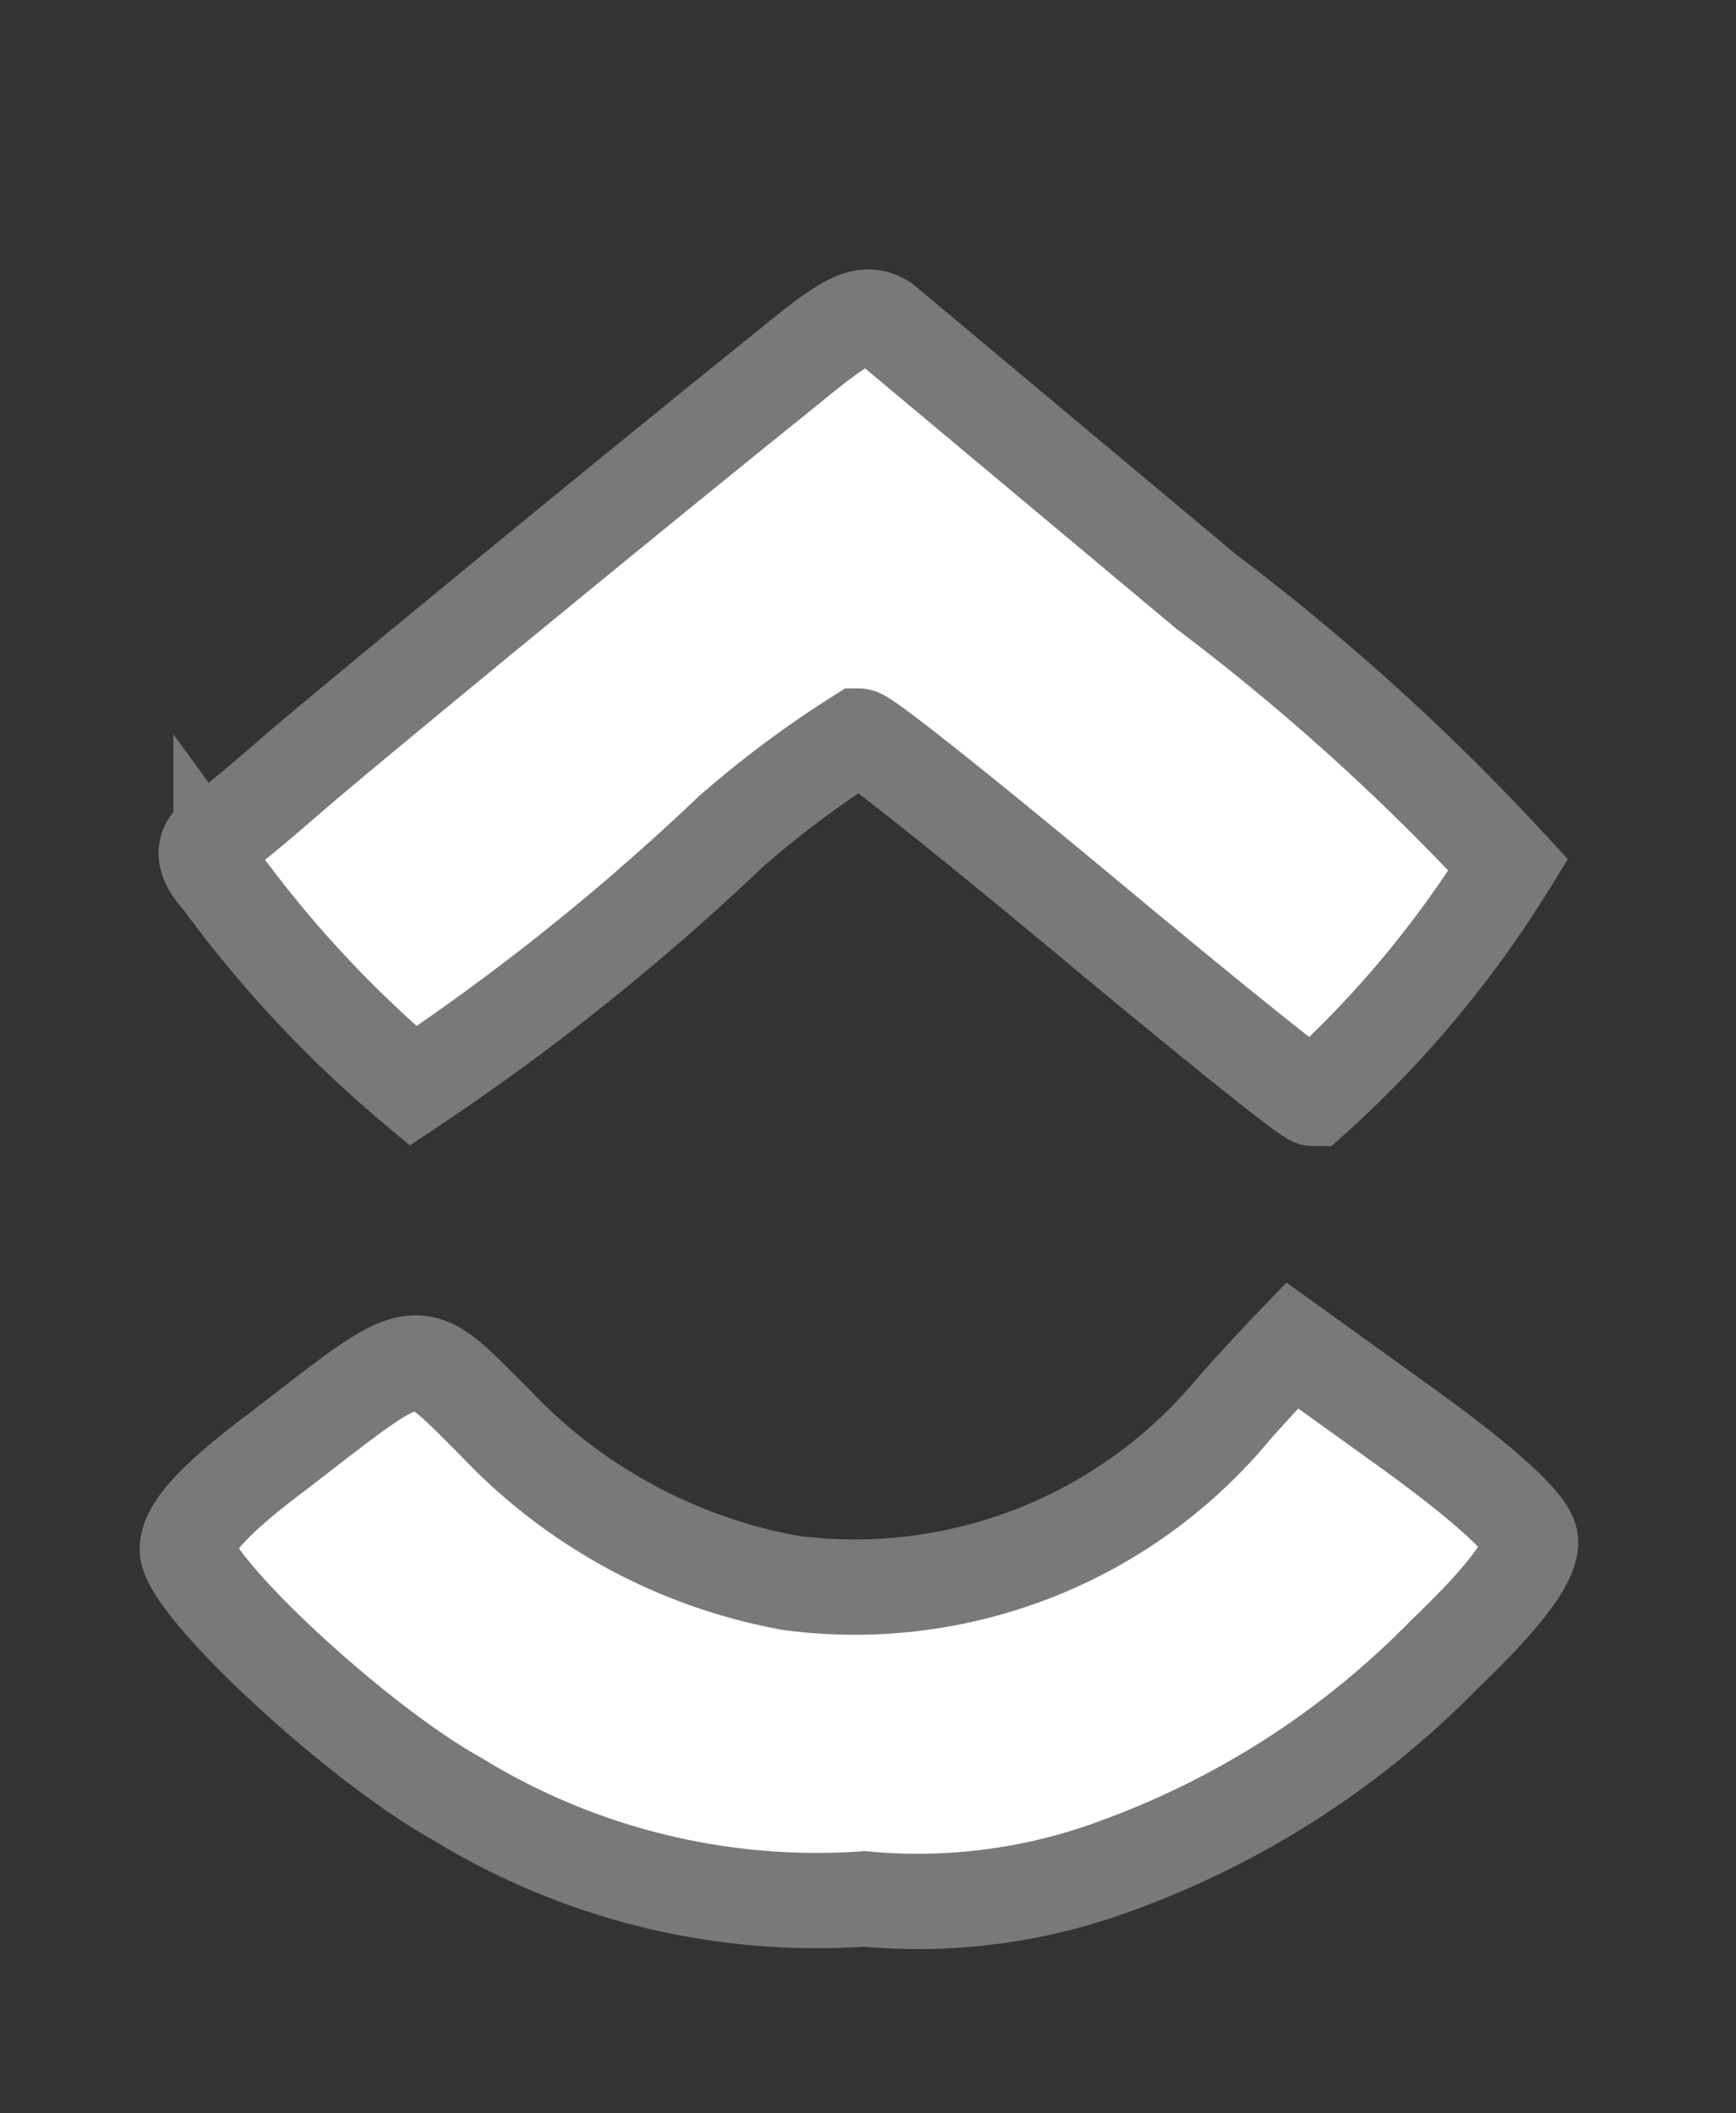 <svg id="Livello_1" data-name="Livello 1" xmlns="http://www.w3.org/2000/svg" viewBox="0 0 18.07 21.99"><rect x="0" y="0" width="18.07" height="21.99" fill="#333333" stroke="none"/><path d="M8.22,3.81C6.28,5.37,3.6,7.58,3.11,8c-.3.26-.67.58-.81.67s-.26.21,0,.49a12.21,12.21,0,0,0,2,2.14A24.49,24.49,0,0,0,7.6,8.66a10.69,10.69,0,0,1,1.34-1c.07,0,1.12.84,2.37,1.88s2.3,1.89,2.36,1.89A11.16,11.16,0,0,0,15.7,9a23.8,23.8,0,0,0-3.14-2.84L9.2,3.35C9,3.23,8.84,3.3,8.22,3.81Z" style="fill:#fff;stroke:#797979;stroke-miterlimit:10;stroke-width:0.992px"/><path d="M12.85,14.65a5.12,5.12,0,0,1-4.63,1.82A5.6,5.6,0,0,1,5.15,14.8c-.87-.86-.72-.88-2.28.32-.64.48-.92.79-.92,1,0,.37,1.73,2,2.81,2.6A7.16,7.16,0,0,0,9,19.76a5.94,5.94,0,0,0,2.66-.36,9.13,9.13,0,0,0,3.38-2.19c.67-.64.91-1,.89-1.18s-.51-.61-1.27-1.16L13.45,14S13.18,14.28,12.85,14.65Z" style="fill:#fff;stroke:#797979;stroke-miterlimit:10;stroke-width:0.992px"/></svg>